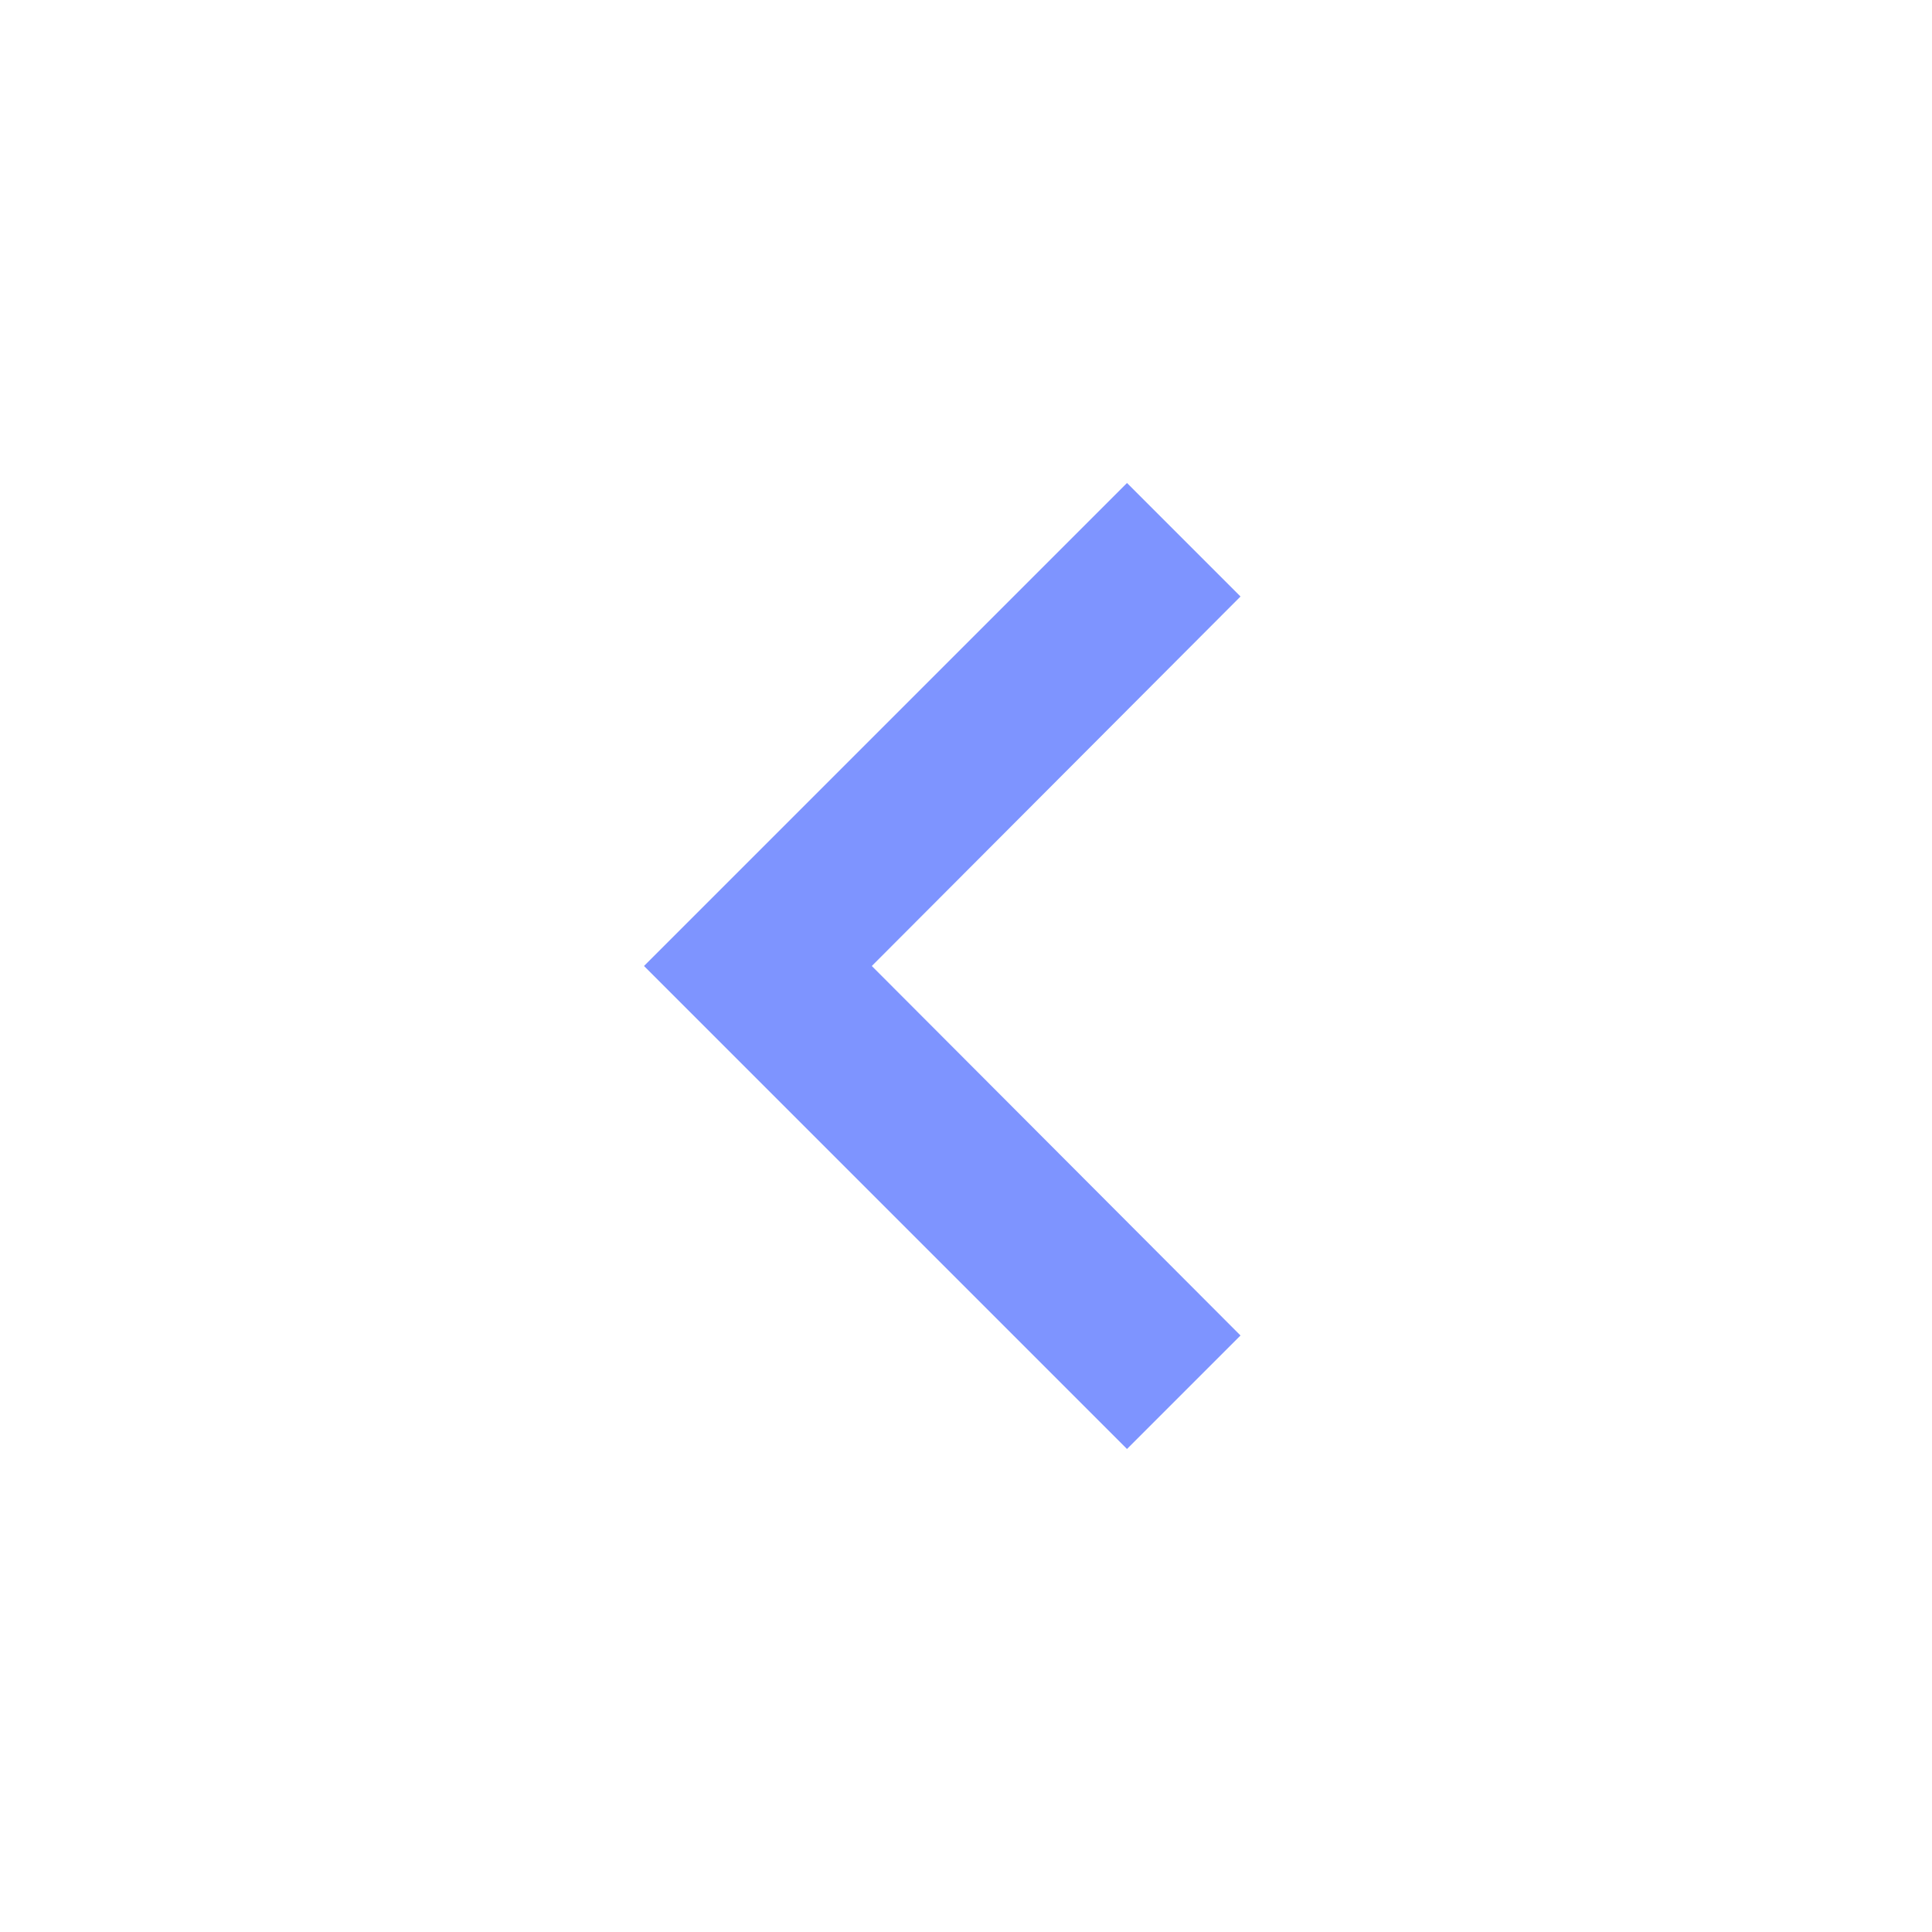 <svg id="chevron_left_black_24dp_1_" data-name="chevron_left_black_24dp (1)" xmlns="http://www.w3.org/2000/svg" width="24" height="24" viewBox="0 0 24 24">
  <path id="Path_25930" data-name="Path 25930" d="M0,0H24V24H0Z" fill="none"/>
  <path id="Path_25931" data-name="Path 25931" d="M15.41,7.41,14,6,8,12l6,6,1.41-1.41L10.83,12Z" fill="#7e94ff"/>
</svg>
